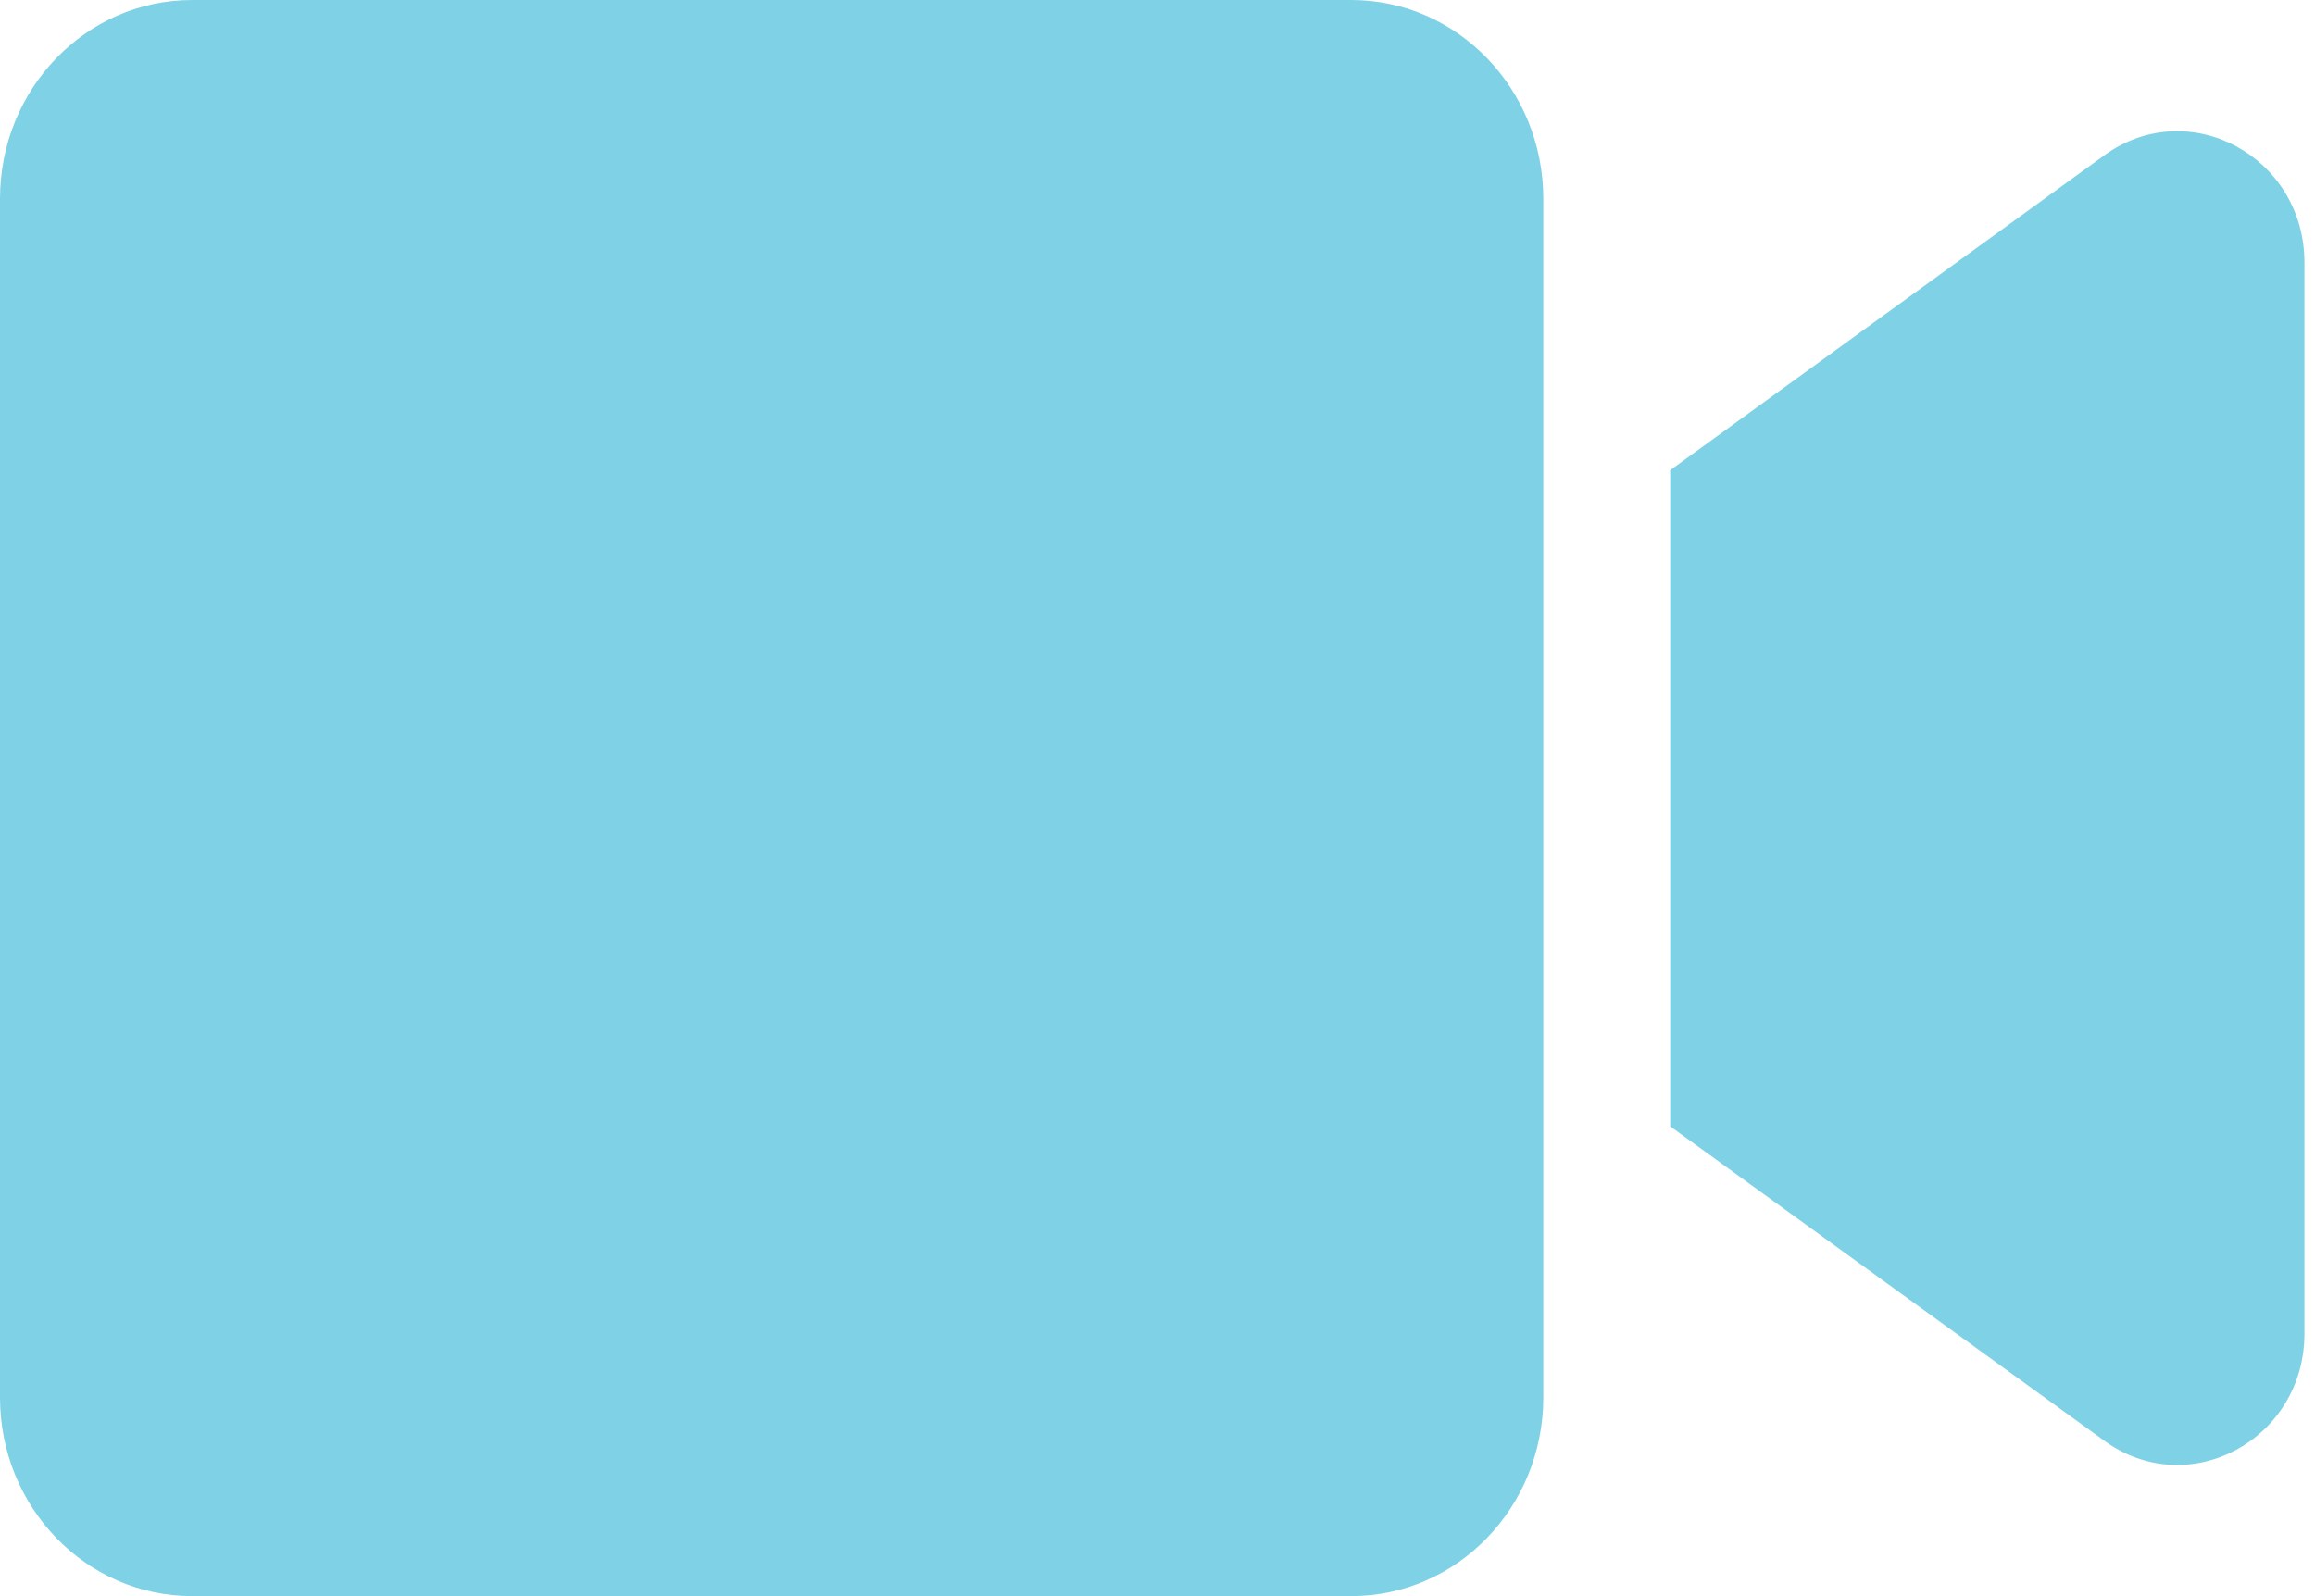 <?xml version="1.0" encoding="UTF-8"?>
<svg width="29px" height="20px" viewBox="0 0 29 20" version="1.1" xmlns="http://www.w3.org/2000/svg" xmlns:xlink="http://www.w3.org/1999/xlink">
    <!-- Generator: Sketch 52.5 (67469) - http://www.bohemiancoding.com/sketch -->
    <title>luke-carl-hartman-web-development-for-denali-innovationsvideo-solid</title>
    <desc>Created with Sketch.</desc>
    <g id="Page-1" stroke="none" stroke-width="1" fill="none" fill-rule="evenodd">
        <g id="Catalog" transform="translate(-1328, -151)" fill="#7FD2E6">
            <g id="Group-9" transform="translate(1328, 146)">
                <g id="video-solid" transform="translate(0, 5)">
                    <g id="Shape">
                        <path d="M16.927,0 L2.407,0 C1.077,0 0,1.115 0,2.49 L0,17.51 C0,18.885 1.077,20 2.407,20 L16.927,20 C18.256,20 19.333,18.885 19.333,17.51 L19.333,2.49 C19.333,1.115 18.256,0 16.927,0 Z M26.365,1.943 L20.922,5.892 L20.922,14.113 L26.365,18.056 C27.418,18.819 28.868,18.04 28.868,16.709 L28.868,3.291 C28.868,1.964 27.423,1.181 26.365,1.943 Z" fill-rule="nonzero"></path>
                    </g>
                </g>
            </g>
        </g>
    </g>
</svg>